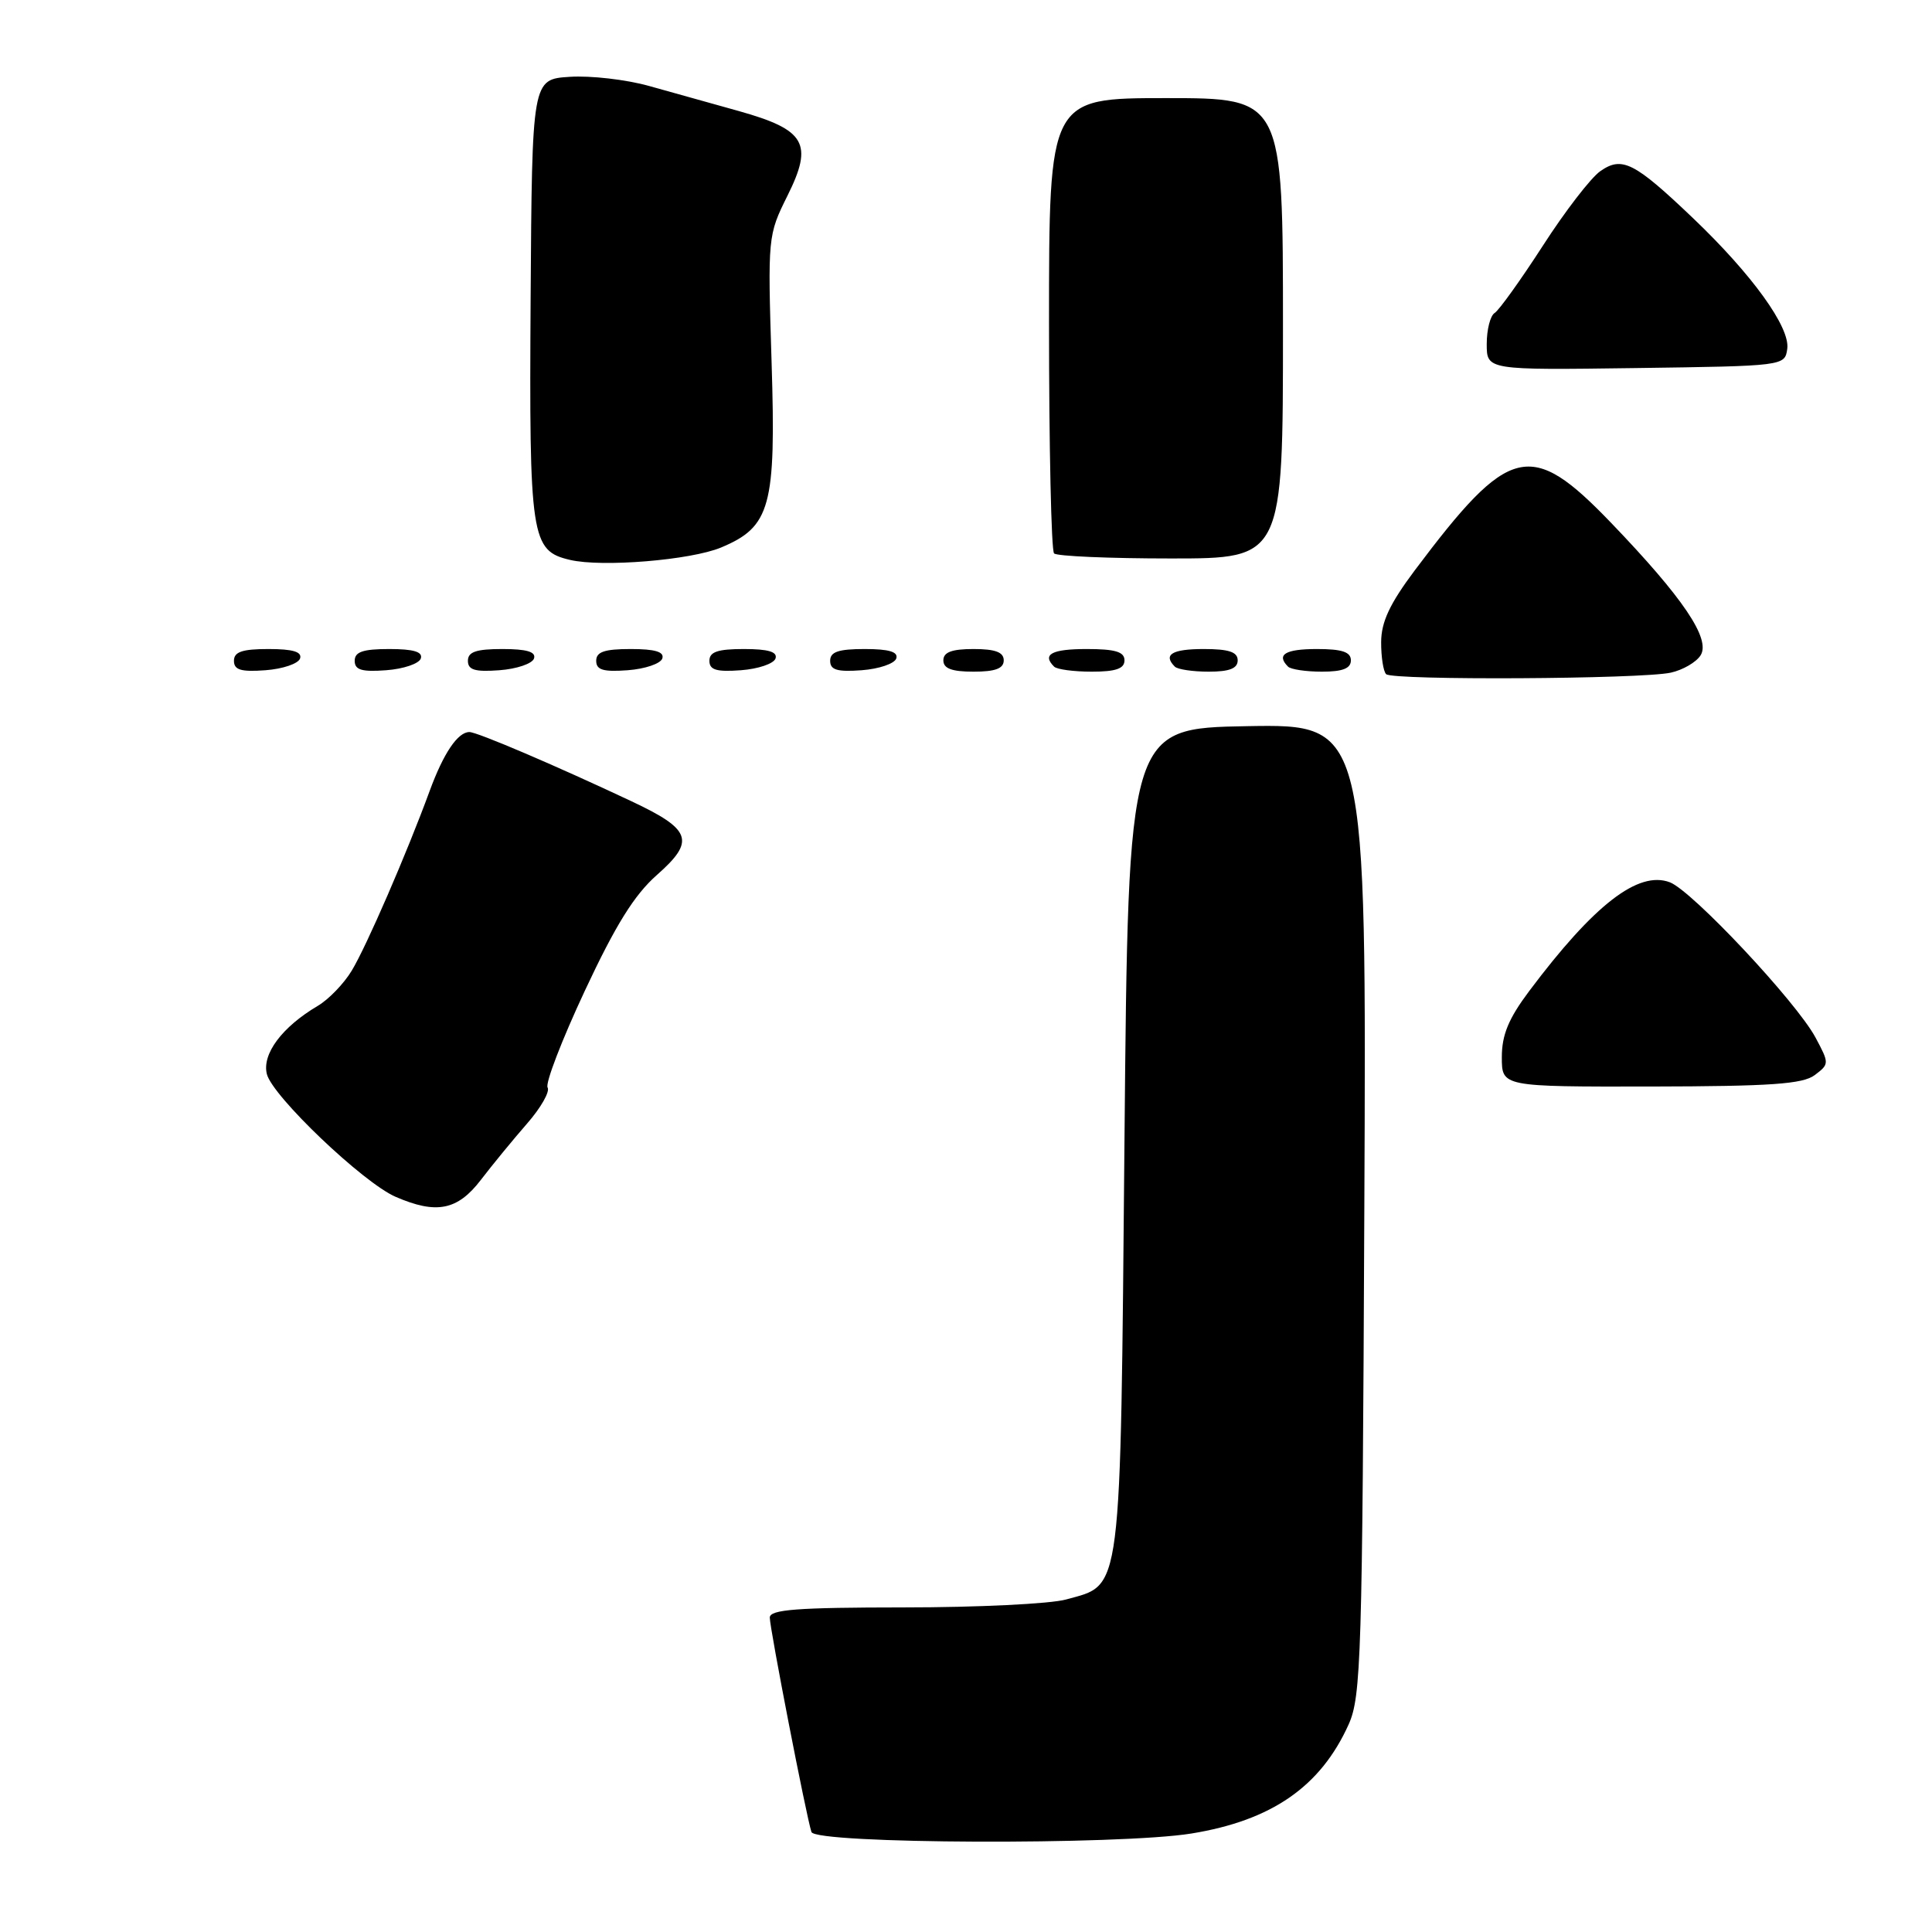 <?xml version="1.0" encoding="UTF-8" standalone="no"?>
<!DOCTYPE svg PUBLIC "-//W3C//DTD SVG 1.1//EN" "http://www.w3.org/Graphics/SVG/1.1/DTD/svg11.dtd" >
<svg xmlns="http://www.w3.org/2000/svg" xmlns:xlink="http://www.w3.org/1999/xlink" version="1.1" viewBox="0 0 256 256">
 <g >
 <path fill="currentColor"
d=" M 157.87 242.95 C 168.52 241.22 174.99 236.73 178.70 228.50 C 180.36 224.80 180.52 219.65 180.78 160.22 C 181.07 95.95 181.07 95.95 165.28 96.22 C 149.50 96.50 149.50 96.50 149.00 151.04 C 148.44 212.17 148.73 209.87 141.26 211.94 C 139.19 212.52 129.51 212.99 119.75 212.99 C 105.58 213.00 102.00 213.27 102.00 214.34 C 102.00 215.79 106.84 240.69 107.52 242.75 C 108.05 244.34 148.34 244.50 157.87 242.95 Z  M 63.71 156.35 C 65.24 154.35 68.00 150.99 69.83 148.89 C 71.67 146.79 72.89 144.64 72.56 144.10 C 72.23 143.56 74.44 137.81 77.48 131.31 C 81.57 122.56 84.05 118.58 87.04 115.94 C 92.17 111.42 91.65 109.92 83.65 106.16 C 73.54 101.40 63.23 97.00 62.20 97.00 C 60.66 97.00 58.77 99.79 56.93 104.81 C 53.89 113.10 48.55 125.41 46.61 128.61 C 45.58 130.33 43.55 132.43 42.11 133.28 C 37.36 136.09 34.70 139.66 35.36 142.32 C 36.10 145.26 48.10 156.70 52.41 158.58 C 57.82 160.93 60.62 160.38 63.71 156.35 Z  M 240.47 142.45 C 242.40 140.99 242.40 140.91 240.56 137.47 C 238.00 132.72 224.22 118.04 221.27 116.91 C 217.09 115.32 211.23 119.85 202.62 131.33 C 199.90 134.96 199.00 137.12 199.00 140.08 C 199.00 144.00 199.00 144.00 218.75 143.97 C 234.65 143.94 238.88 143.65 240.47 142.45 Z  M 221.39 89.13 C 222.98 88.78 224.76 87.75 225.34 86.83 C 226.70 84.66 223.01 79.20 213.49 69.29 C 202.80 58.17 200.03 58.84 187.46 75.58 C 184.15 80.00 183.02 82.41 183.01 85.08 C 183.00 87.05 183.30 88.97 183.67 89.33 C 184.50 90.17 217.46 89.99 221.39 89.13 Z  M 39.76 87.25 C 40.04 86.37 38.80 86.00 35.58 86.00 C 32.10 86.00 31.00 86.37 31.00 87.56 C 31.00 88.77 31.93 89.05 35.17 88.81 C 37.47 88.64 39.53 87.94 39.76 87.25 Z  M 55.76 87.25 C 56.04 86.37 54.80 86.00 51.58 86.00 C 48.10 86.00 47.00 86.37 47.00 87.56 C 47.00 88.77 47.93 89.05 51.17 88.81 C 53.47 88.64 55.53 87.94 55.76 87.25 Z  M 70.76 87.25 C 71.04 86.37 69.80 86.00 66.58 86.00 C 63.10 86.00 62.00 86.37 62.00 87.56 C 62.00 88.77 62.93 89.05 66.17 88.81 C 68.47 88.64 70.53 87.94 70.76 87.25 Z  M 87.76 87.25 C 88.04 86.37 86.80 86.00 83.58 86.00 C 80.10 86.00 79.00 86.37 79.00 87.56 C 79.00 88.77 79.93 89.05 83.17 88.81 C 85.47 88.64 87.53 87.94 87.76 87.25 Z  M 102.76 87.25 C 103.04 86.37 101.80 86.00 98.58 86.00 C 95.10 86.00 94.00 86.37 94.00 87.56 C 94.00 88.77 94.93 89.05 98.17 88.81 C 100.47 88.64 102.53 87.94 102.76 87.25 Z  M 118.76 87.25 C 119.04 86.37 117.80 86.00 114.58 86.00 C 111.10 86.00 110.00 86.37 110.00 87.56 C 110.00 88.77 110.93 89.05 114.17 88.81 C 116.47 88.64 118.53 87.94 118.76 87.25 Z  M 133.00 87.50 C 133.00 86.42 131.89 86.00 129.00 86.00 C 126.11 86.00 125.00 86.42 125.00 87.50 C 125.00 88.58 126.11 89.00 129.00 89.00 C 131.89 89.00 133.00 88.58 133.00 87.50 Z  M 149.00 87.50 C 149.00 86.37 147.78 86.00 144.00 86.00 C 139.35 86.00 138.04 86.71 139.67 88.33 C 140.03 88.70 142.28 89.00 144.67 89.00 C 147.85 89.00 149.00 88.60 149.00 87.50 Z  M 164.00 87.50 C 164.00 86.39 162.83 86.00 159.50 86.00 C 155.30 86.00 154.08 86.74 155.67 88.33 C 156.03 88.70 158.06 89.00 160.17 89.00 C 162.91 89.00 164.00 88.57 164.00 87.50 Z  M 179.00 87.50 C 179.00 86.39 177.83 86.00 174.50 86.00 C 170.30 86.00 169.08 86.74 170.67 88.33 C 171.03 88.70 173.06 89.00 175.17 89.00 C 177.91 89.00 179.00 88.57 179.00 87.50 Z  M 95.54 72.55 C 102.10 69.81 102.84 67.10 102.24 48.03 C 101.72 31.36 101.74 31.17 104.35 25.92 C 107.79 19.01 106.75 17.20 97.88 14.71 C 94.37 13.73 89.03 12.23 86.00 11.39 C 82.97 10.54 78.25 10.00 75.50 10.18 C 70.50 10.50 70.50 10.50 70.31 39.56 C 70.11 71.33 70.36 72.98 75.53 74.19 C 79.79 75.19 91.53 74.22 95.54 72.55 Z  M 170.00 43.50 C 170.00 13.00 170.00 13.00 154.50 13.00 C 139.00 13.00 139.00 13.00 139.00 42.83 C 139.00 59.24 139.30 72.97 139.67 73.33 C 140.03 73.70 147.01 74.00 155.17 74.00 C 170.00 74.00 170.00 74.00 170.00 43.50 Z  M 236.82 46.23 C 237.23 43.39 232.17 36.38 224.34 28.91 C 216.56 21.49 214.93 20.66 212.05 22.68 C 210.80 23.55 207.38 27.99 204.45 32.54 C 201.51 37.09 198.63 41.11 198.05 41.47 C 197.47 41.83 197.00 43.68 197.00 45.58 C 197.00 49.04 197.00 49.04 216.75 48.77 C 236.42 48.50 236.50 48.49 236.82 46.23 Z "/>
</g>
</svg>